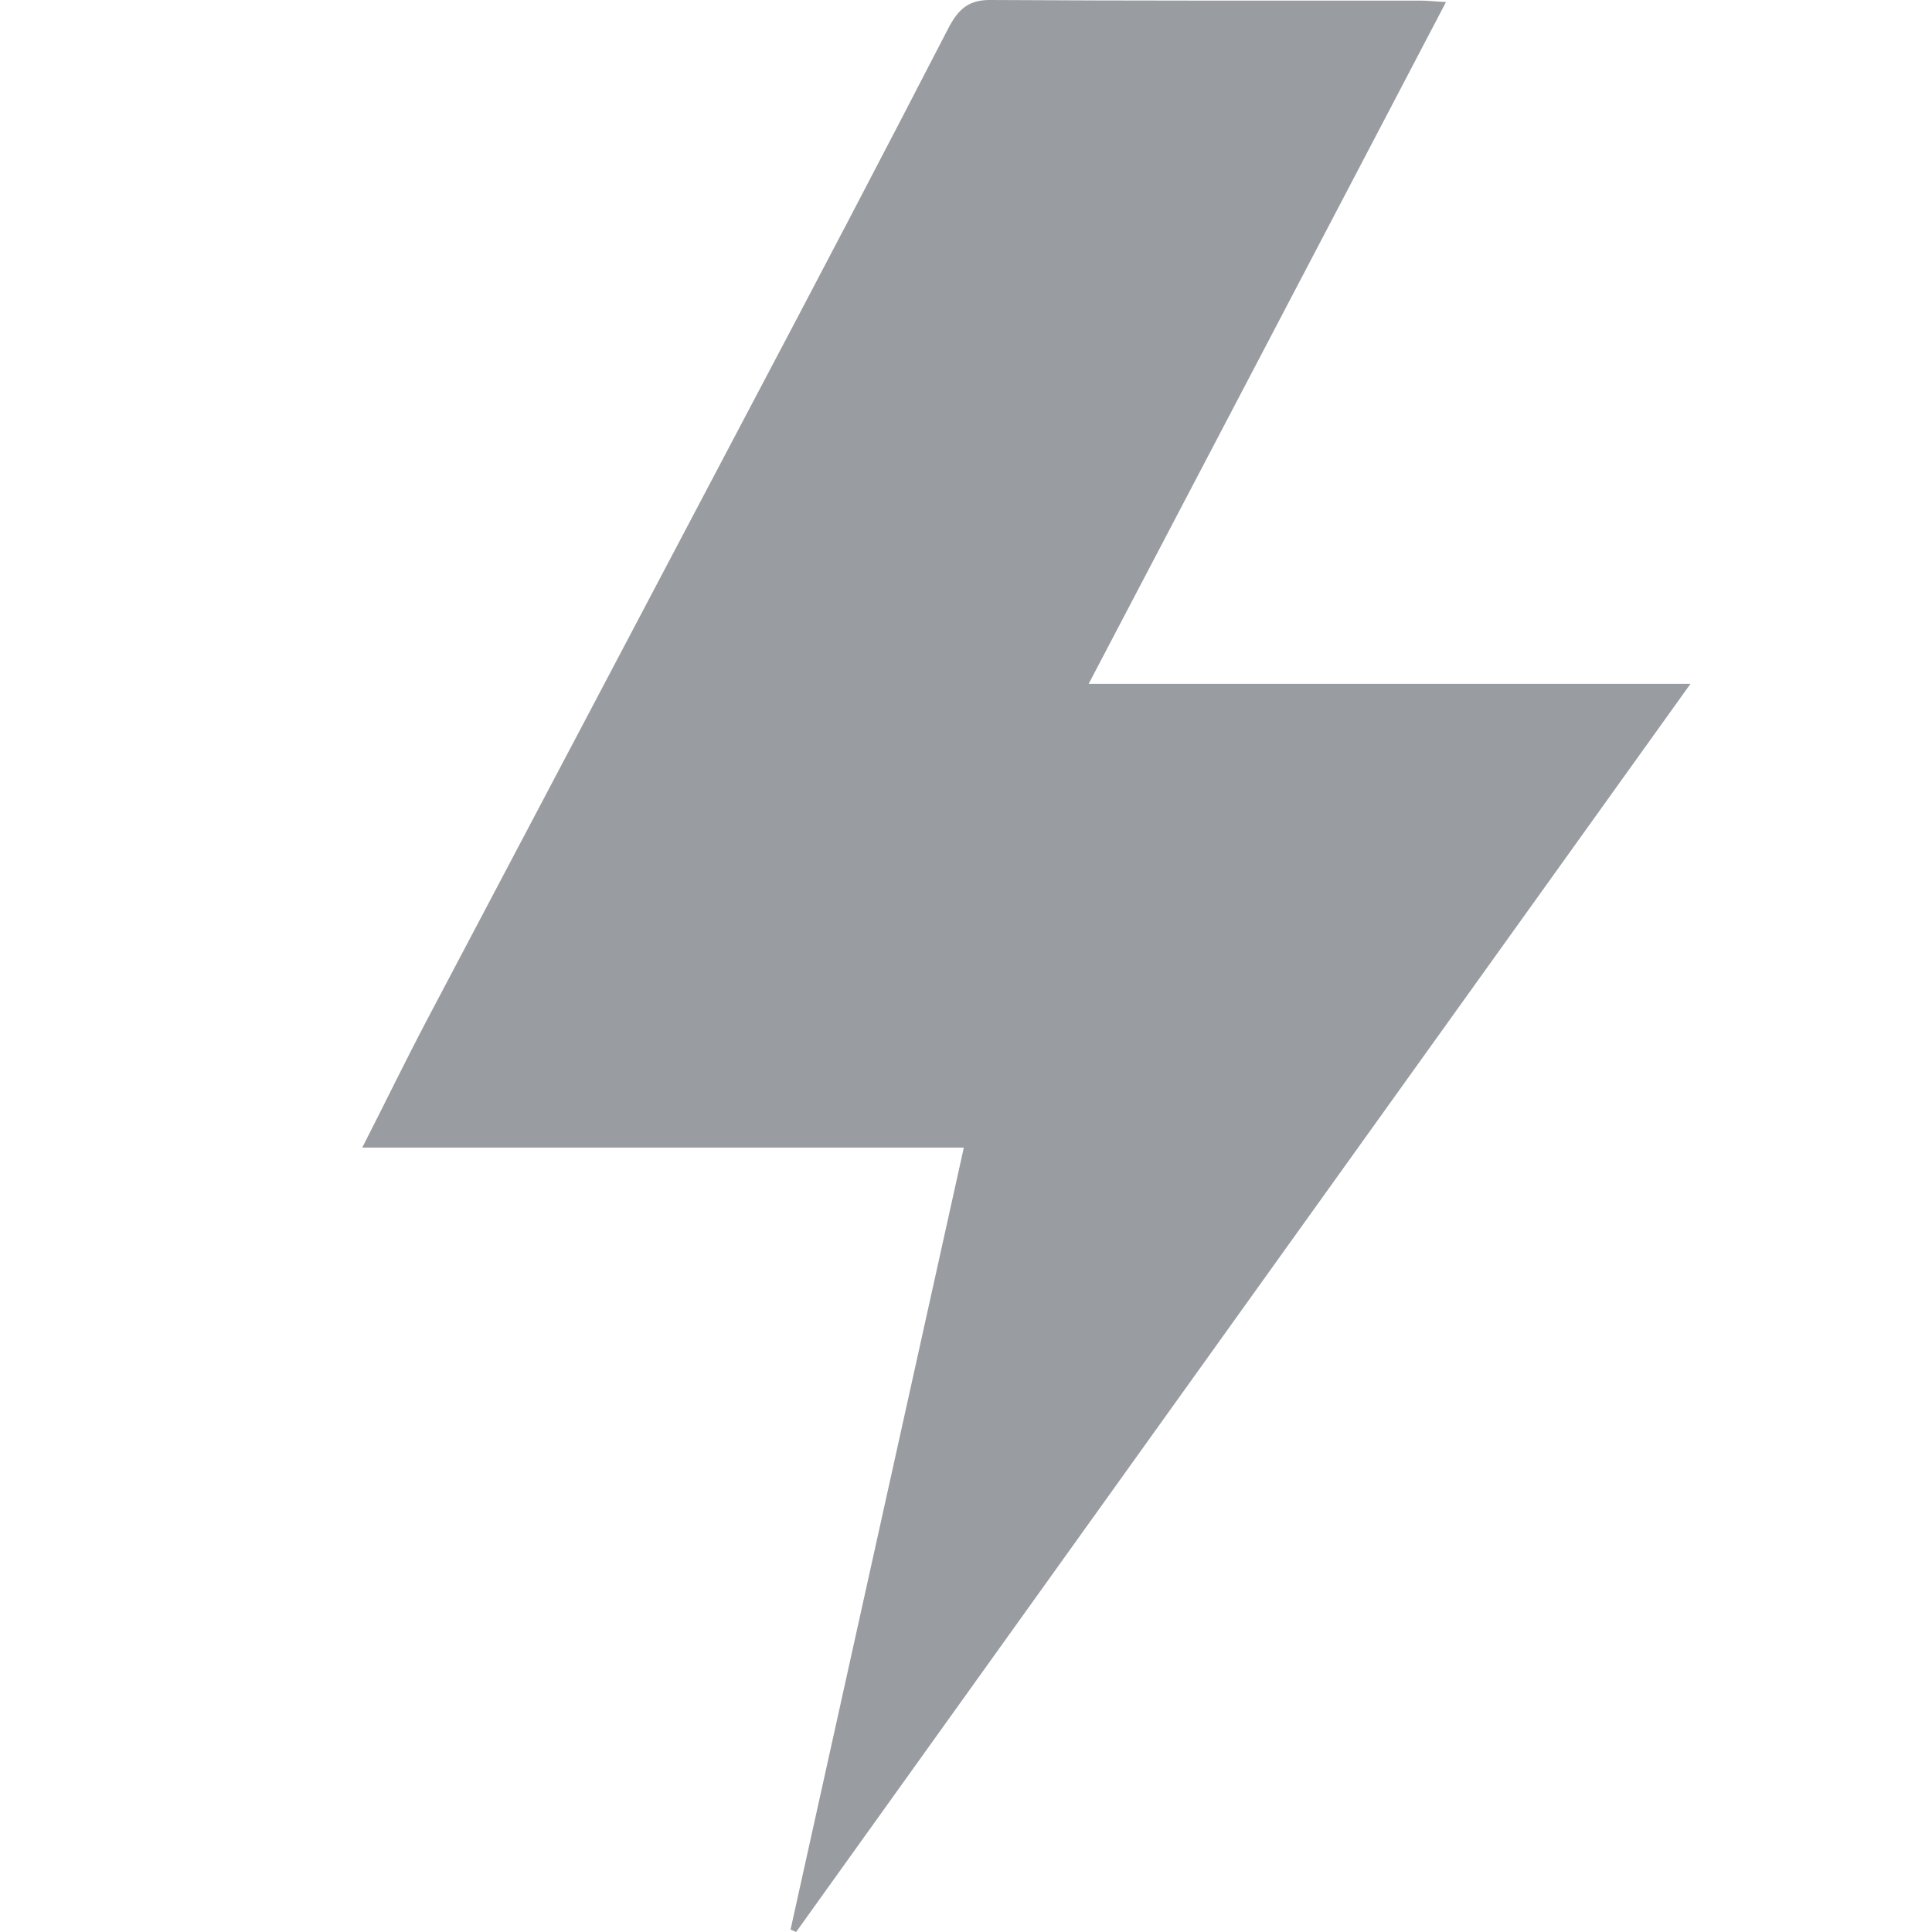 <svg width="16" height="16" viewBox="0 0 16 16" fill="none" xmlns="http://www.w3.org/2000/svg">
<g clip-path="url(#clip0_30949_32881)">
<path d="M11.975 0.017C11.461 0.997 10.974 1.93 10.485 2.861C10.002 3.782 9.521 4.701 9.016 5.663H14C11.504 9.146 9.047 12.573 6.593 16C6.578 15.993 6.562 15.985 6.547 15.98C7.023 13.832 7.499 11.682 7.982 9.504H3C3.194 9.124 3.36 8.781 3.538 8.443C4.424 6.763 5.312 5.083 6.197 3.402C6.756 2.344 7.312 1.284 7.861 0.22C7.944 0.066 8.031 0 8.197 0C9.388 0.007 10.576 0.005 11.766 0.005C11.822 0.005 11.875 0.012 11.977 0.017H11.975Z" fill="#999CA0"/>
</g>
<defs>
<clipPath id="clip0_30949_32881">
<rect width="11" height="16" fill="white" transform="translate(3)"/>
</clipPath>
</defs>
</svg>

